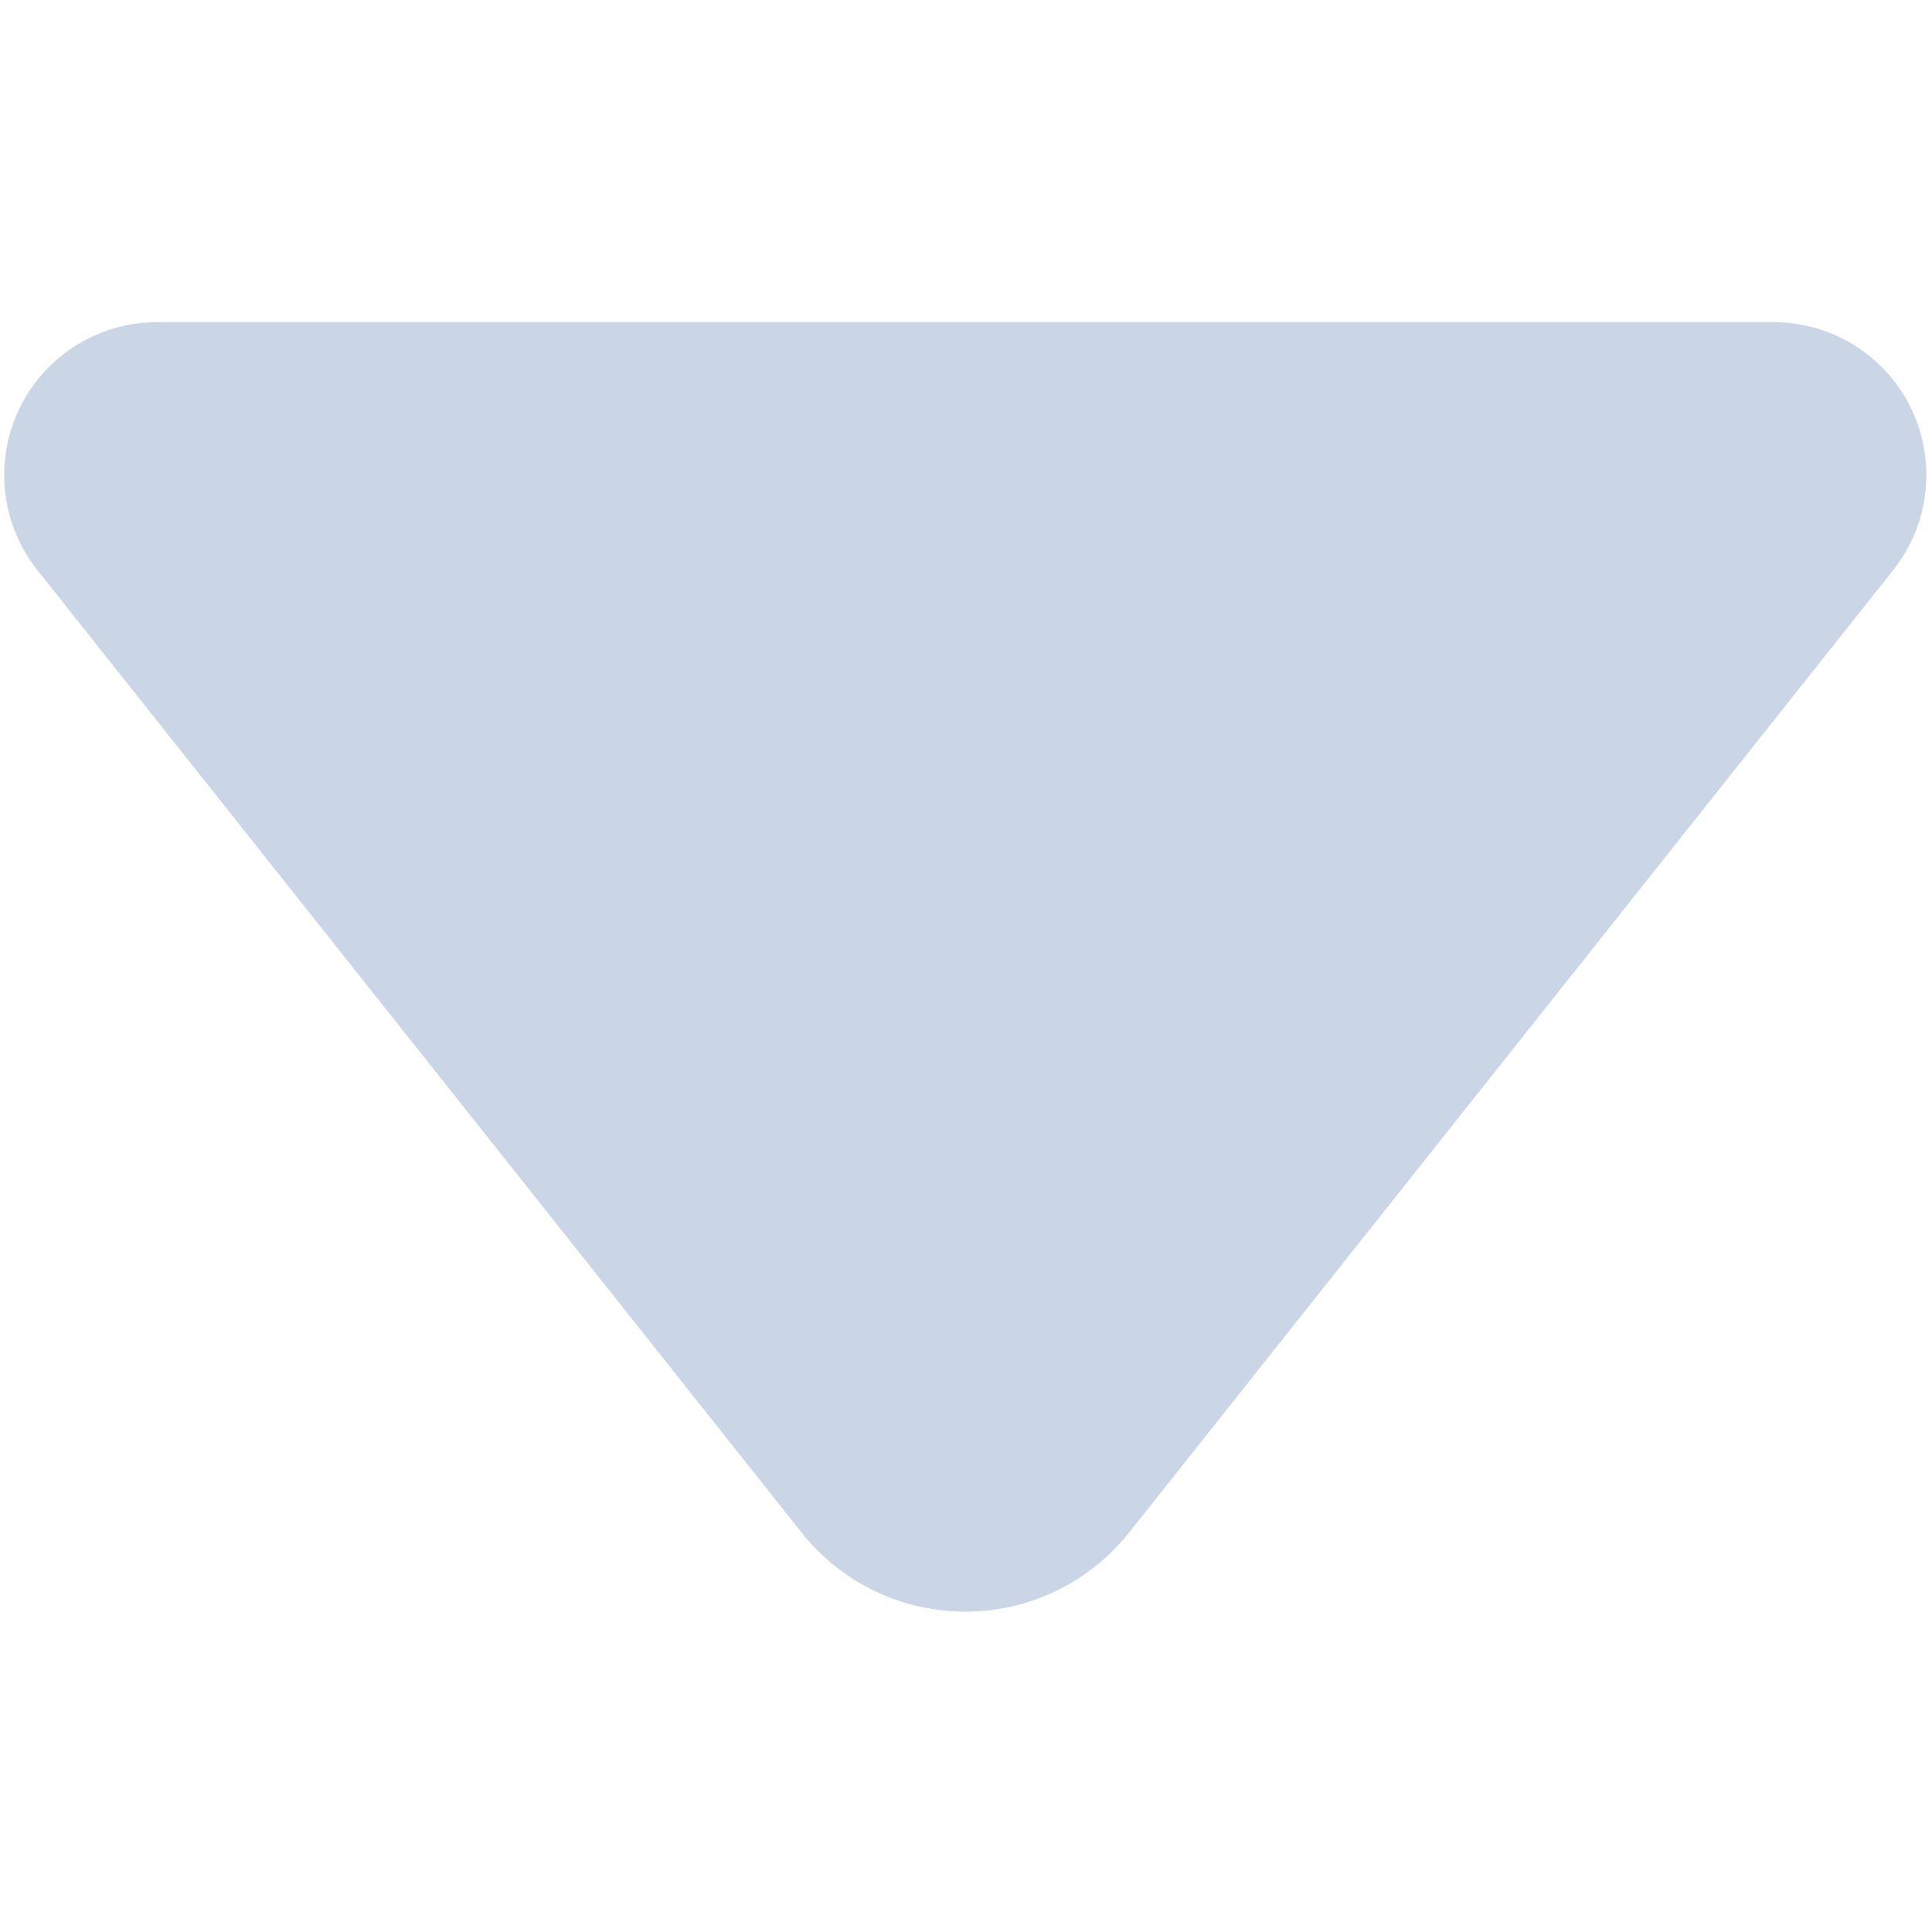 <?xml version="1.0" encoding="UTF-8"?>
<svg width="12px" height="12px" viewBox="0 0 12 12" version="1.1" xmlns="http://www.w3.org/2000/svg" xmlns:xlink="http://www.w3.org/1999/xlink">
    <!-- Generator: Sketch 51.2 (57519) - http://www.bohemiancoding.com/sketch -->
    <title>PC/icon/通讯录层级/下箭头</title>
    <desc>Created with Sketch.</desc>
    <defs></defs>
    <g id="PC/icon/通讯录层级/下箭头" stroke="none" stroke-width="1" fill="none" fill-rule="evenodd">
        <path d="M7.014,2.492 L11.759,8.469 C12.085,8.88 12.017,9.477 11.606,9.803 C11.438,9.937 11.23,10.009 11.015,10.009 L0.976,10.009 C0.452,10.009 0.026,9.584 0.026,9.059 C0.026,8.845 0.099,8.637 0.232,8.469 L4.978,2.492 C5.424,1.929 6.242,1.835 6.804,2.282 C6.882,2.344 6.952,2.414 7.014,2.492 Z" id="Triangle-2" fill="#CAD5E6" transform="translate(5.996, 6.005) scale(1, -1) translate(-5.996, -6.005) "></path>
    </g>
</svg>
